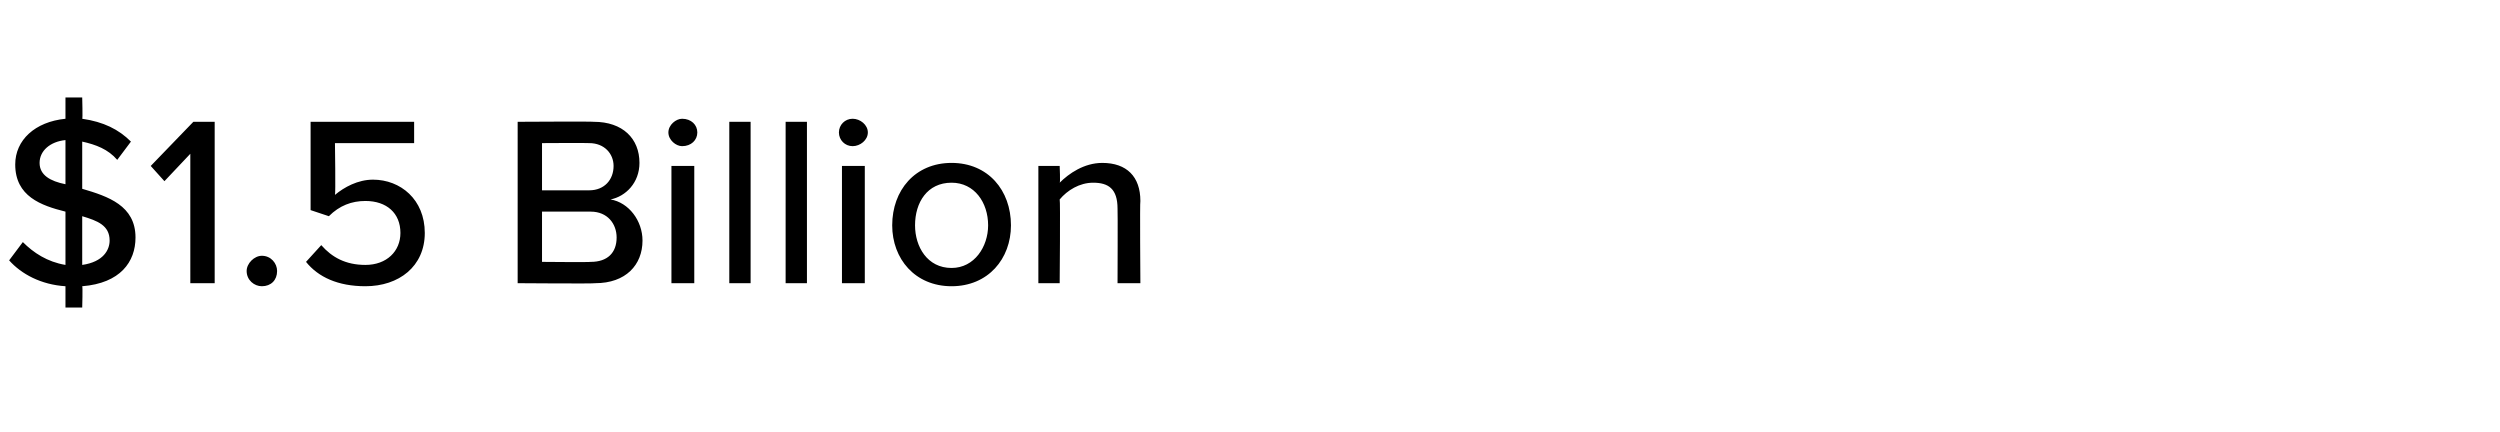 <?xml version="1.0" standalone="no"?><!DOCTYPE svg PUBLIC "-//W3C//DTD SVG 1.1//EN" "http://www.w3.org/Graphics/SVG/1.1/DTD/svg11.dtd"><svg xmlns="http://www.w3.org/2000/svg" version="1.1" width="164.2px" height="28.4px" viewBox="0 -6 164.2 28.4" style="top:-6px"><desc>1 5 Billion</desc><defs/><g id="Polygon103038"><path d="m5.4 12.8c.04 0 0 1.4 0 1.4H4.3v-1.4c-1.6-.1-2.9-.8-3.7-1.7l.9-1.2c.7.7 1.6 1.3 2.8 1.5V7.9C2.7 7.5 1 6.9 1 4.8c0-1.6 1.3-2.8 3.3-3V.4h1.1s.04 1.44 0 1.4c1.4.2 2.4.7 3.2 1.5l-.9 1.2c-.6-.7-1.4-1-2.3-1.2v3.1c1.7.5 3.5 1.1 3.5 3.2c0 1.6-1 3-3.5 3.2zM4.3 6.1V3.2c-1 .1-1.7.7-1.7 1.5c0 .8.7 1.2 1.7 1.4zm2.9 3.7c0-1-.8-1.3-1.8-1.6v3.2c1.4-.2 1.8-1 1.8-1.6zm5.3-5.7l-1.7 1.8l-.9-1L12.7 2h1.4v10.6h-1.6V4.1zm4.7 6.7c.6 0 1 .5 1 1c0 .6-.4 1-1 1c-.5 0-1-.4-1-1c0-.5.5-1 1-1zm3.9-.7c.7.8 1.6 1.3 2.9 1.3c1.4 0 2.3-.9 2.3-2.1c0-1.3-.9-2.1-2.3-2.1c-.9 0-1.7.3-2.4 1l-1.2-.4V2h6.8v1.4H22s.05 3.38 0 3.4c.6-.5 1.5-1 2.5-1c1.8 0 3.4 1.3 3.4 3.5c0 2.2-1.7 3.5-3.9 3.5c-1.8 0-3.1-.6-3.9-1.6l1-1.1zM34 2s4.98-.03 5 0c1.9 0 3 1.1 3 2.7c0 1.3-.9 2.2-1.9 2.4c1.2.2 2.1 1.4 2.1 2.7c0 1.6-1.1 2.8-3.1 2.8c0 .04-5.1 0-5.1 0V2zm4.7 4.5c1 0 1.6-.7 1.6-1.6c0-.8-.6-1.5-1.6-1.5c-.03-.02-3.1 0-3.1 0v3.1h3.1zm.1 4.7c1.1 0 1.7-.6 1.7-1.6c0-.9-.6-1.7-1.7-1.7h-3.2v3.3s3.15.03 3.2 0zm5.1-8.5c0-.5.5-.9.9-.9c.6 0 1 .4 1 .9c0 .5-.4.9-1 .9c-.4 0-.9-.4-.9-.9zm.2 2.2h1.5v7.7h-1.5V4.9zM47.9 2h1.4v10.6h-1.4V2zm3.7 0h1.4v10.6h-1.4V2zm3.5.7c0-.5.4-.9.9-.9c.5 0 1 .4 1 .9c0 .5-.5.9-1 .9c-.5 0-.9-.4-.9-.9zm.2 2.2h1.5v7.7h-1.5V4.9zm3.3 3.9c0-2.3 1.5-4.1 3.9-4.1c2.4 0 3.9 1.8 3.9 4.1c0 2.2-1.5 4-3.9 4c-2.4 0-3.9-1.8-3.9-4zm6.3 0c0-1.5-.9-2.8-2.4-2.8c-1.6 0-2.4 1.3-2.4 2.8c0 1.4.8 2.8 2.4 2.8c1.5 0 2.4-1.4 2.4-2.8zm8.5-1.1c0-1.3-.6-1.7-1.6-1.7c-.9 0-1.7.5-2.2 1.1c.05.02 0 5.5 0 5.5h-1.4V4.9h1.4s.05 1.1 0 1.1c.6-.6 1.6-1.3 2.8-1.3c1.6 0 2.5.9 2.5 2.5c-.04.02 0 5.4 0 5.4h-1.5s.02-4.9 0-4.9z" stroke="none" fill="#000"/></g></svg>